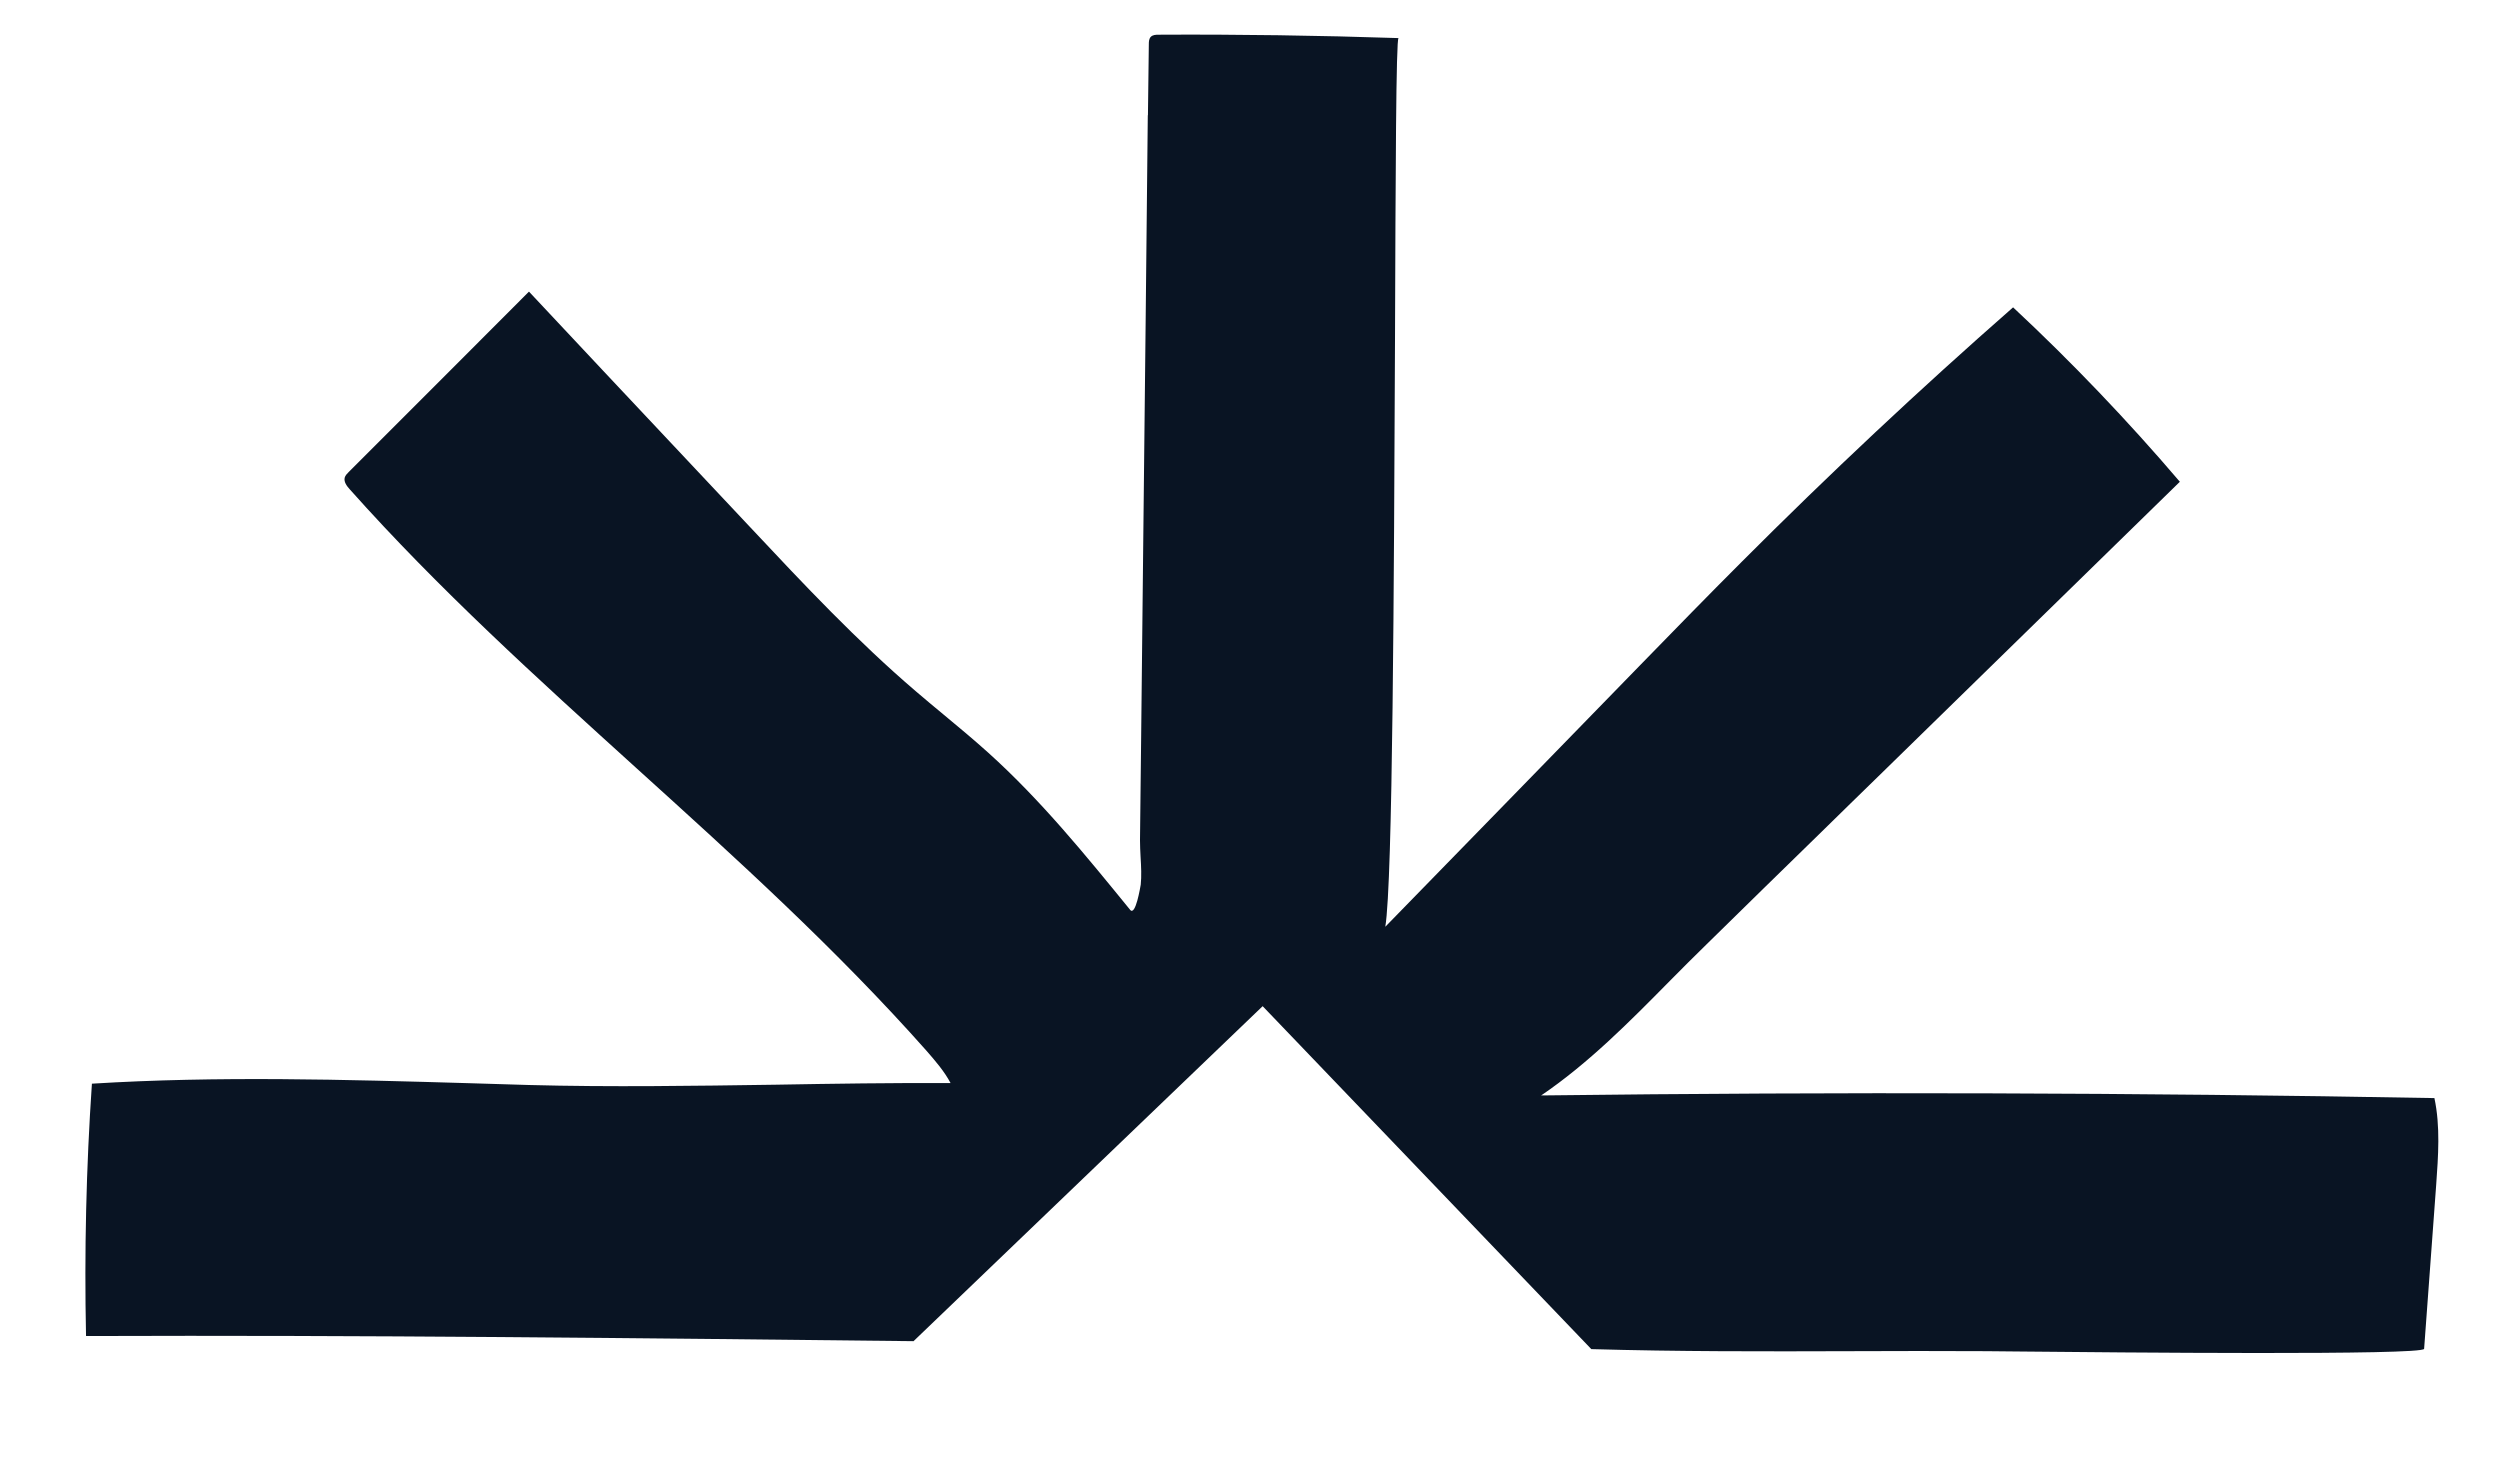 <svg width='17' height='10' viewBox='0 0 17 10' fill='none' xmlns='http://www.w3.org/2000/svg'><path d='M7.81 0.461C7.811 0.407 7.811 0.354 7.812 0.3C7.812 0.283 7.813 0.264 7.825 0.251C7.838 0.237 7.859 0.236 7.878 0.236C8.422 0.233 8.967 0.241 9.51 0.259C9.493 0.259 9.49 1.186 9.486 2.315C9.479 3.947 9.471 6.002 9.42 6.302C9.704 6.011 9.988 5.719 10.272 5.428C10.568 5.124 10.864 4.82 11.159 4.517C11.387 4.283 11.614 4.05 11.844 3.82C12.44 3.223 13.055 2.646 13.689 2.09C14.089 2.463 14.468 2.86 14.823 3.276C14.143 3.94 13.463 4.605 12.782 5.27C12.65 5.399 12.518 5.527 12.387 5.656C12.125 5.912 11.862 6.168 11.601 6.425C11.518 6.505 11.437 6.588 11.355 6.67C11.08 6.949 10.801 7.231 10.48 7.449C12.505 7.424 14.53 7.43 16.554 7.467C16.595 7.66 16.58 7.861 16.566 8.058C16.552 8.244 16.538 8.43 16.525 8.615C16.511 8.801 16.497 8.986 16.484 9.172C16.48 9.217 14.403 9.197 13.71 9.19C13.61 9.189 13.538 9.188 13.506 9.188C13.2 9.186 12.893 9.187 12.586 9.188C11.997 9.19 11.408 9.191 10.821 9.174L8.586 6.842L6.212 9.12C4.337 9.099 2.461 9.078 0.585 9.085C0.573 8.513 0.586 7.94 0.625 7.369C1.482 7.316 2.341 7.341 3.199 7.366C3.331 7.37 3.464 7.374 3.596 7.378C4.158 7.393 4.715 7.384 5.273 7.376C5.669 7.369 6.066 7.363 6.464 7.365C6.421 7.284 6.36 7.214 6.3 7.145C5.689 6.456 5.007 5.838 4.325 5.221C3.654 4.613 2.982 4.005 2.378 3.327C2.358 3.305 2.337 3.277 2.344 3.248C2.348 3.233 2.36 3.221 2.371 3.21C2.575 3.006 2.78 2.801 2.984 2.597C3.188 2.392 3.393 2.188 3.597 1.983C3.767 2.164 3.937 2.346 4.107 2.527C4.44 2.881 4.773 3.235 5.106 3.59C5.466 3.974 5.828 4.359 6.228 4.701C6.29 4.754 6.352 4.806 6.415 4.858C6.519 4.944 6.622 5.03 6.722 5.12C7.078 5.441 7.382 5.815 7.685 6.187C7.722 6.232 7.754 6.031 7.757 6.016C7.757 6.016 7.757 6.016 7.757 6.016C7.763 5.958 7.76 5.893 7.756 5.829C7.754 5.79 7.752 5.75 7.752 5.714C7.755 5.476 7.757 5.238 7.76 5.001V4.999L7.775 3.6C7.785 2.661 7.796 1.722 7.805 0.784L7.806 0.783C7.807 0.676 7.809 0.568 7.81 0.461Z' fill='#091423'/></svg>
